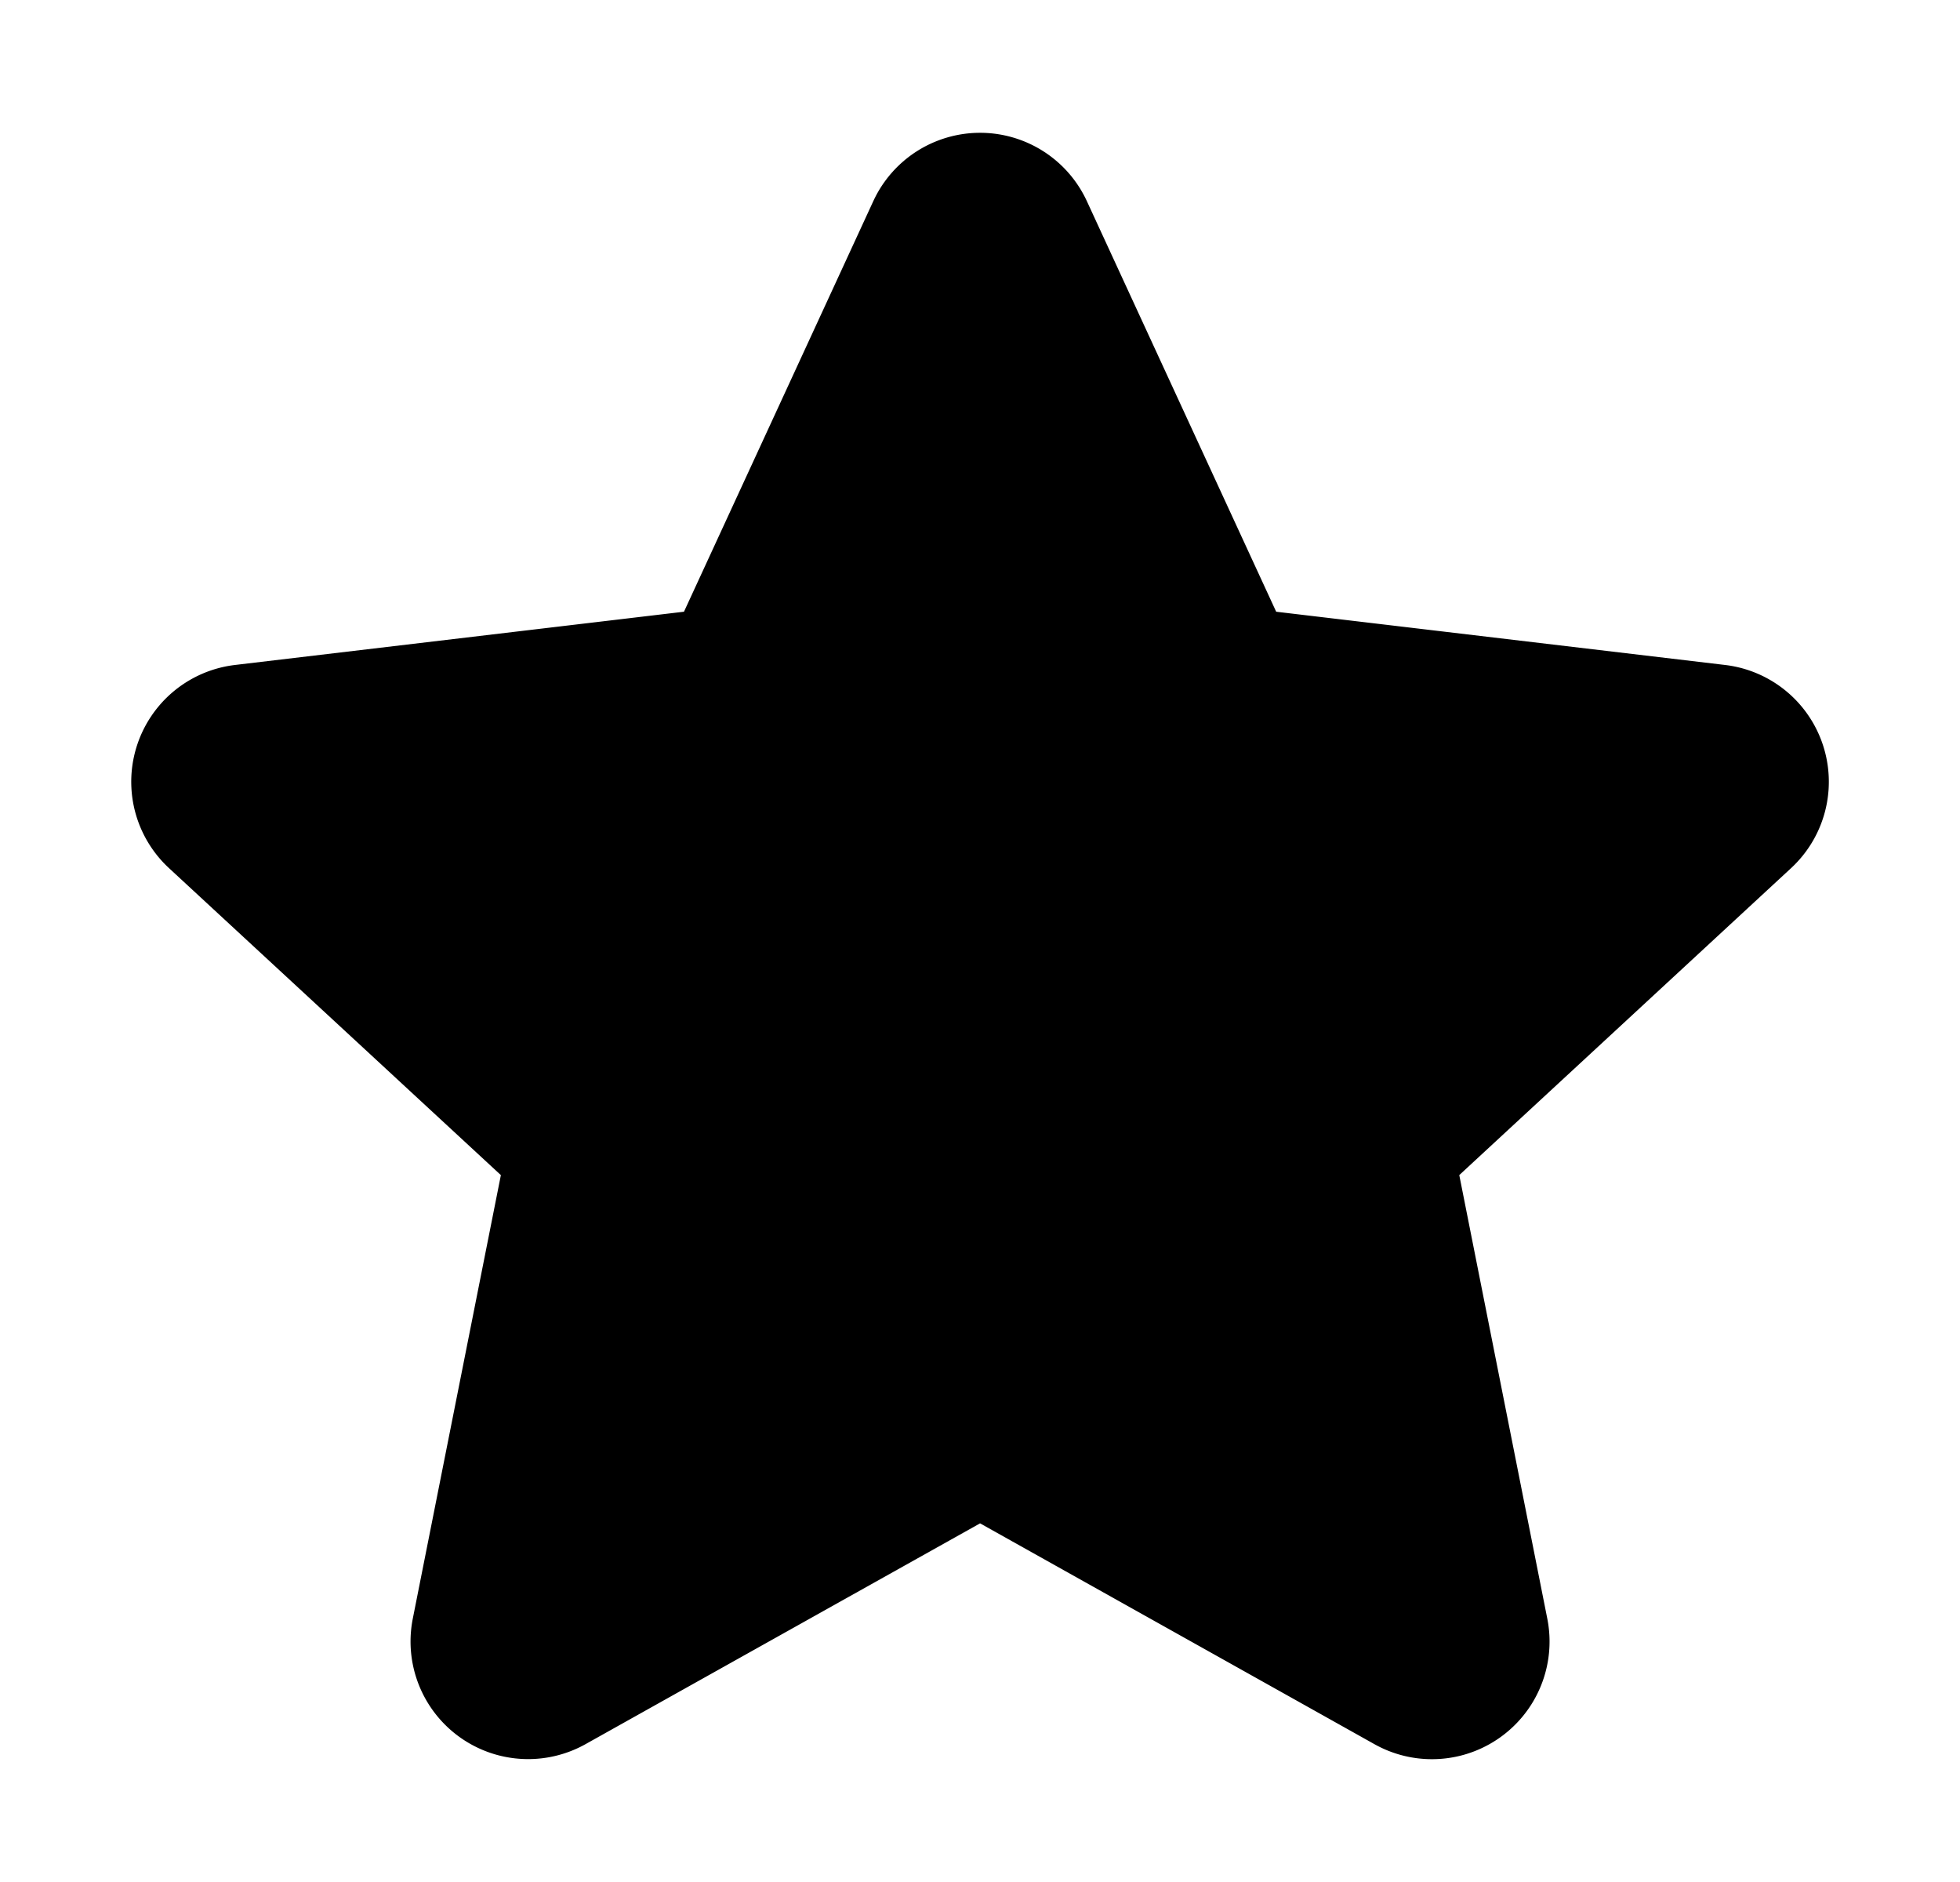 <svg width="25" height="24" fill="none" xmlns="http://www.w3.org/2000/svg"><path d="M2.835 10.337a.5.5 0 01.28-.864l6.004-.712a.5.5 0 00.396-.287l2.532-5.49a.5.5 0 01.908 0l2.532 5.49a.499.499 0 00.395.287l6.004.712a.5.5 0 01.28.864l-4.438 4.105a.5.5 0 00-.15.464l1.177 5.93a.5.5 0 01-.735.534l-5.275-2.953a.499.499 0 00-.488 0l-5.276 2.952a.5.5 0 01-.735-.533l1.178-5.93a.5.5 0 00-.15-.464l-4.439-4.105z" fill="currentColor" stroke="currentColor" stroke-width="2" stroke-linecap="round" stroke-linejoin="round"/></svg>